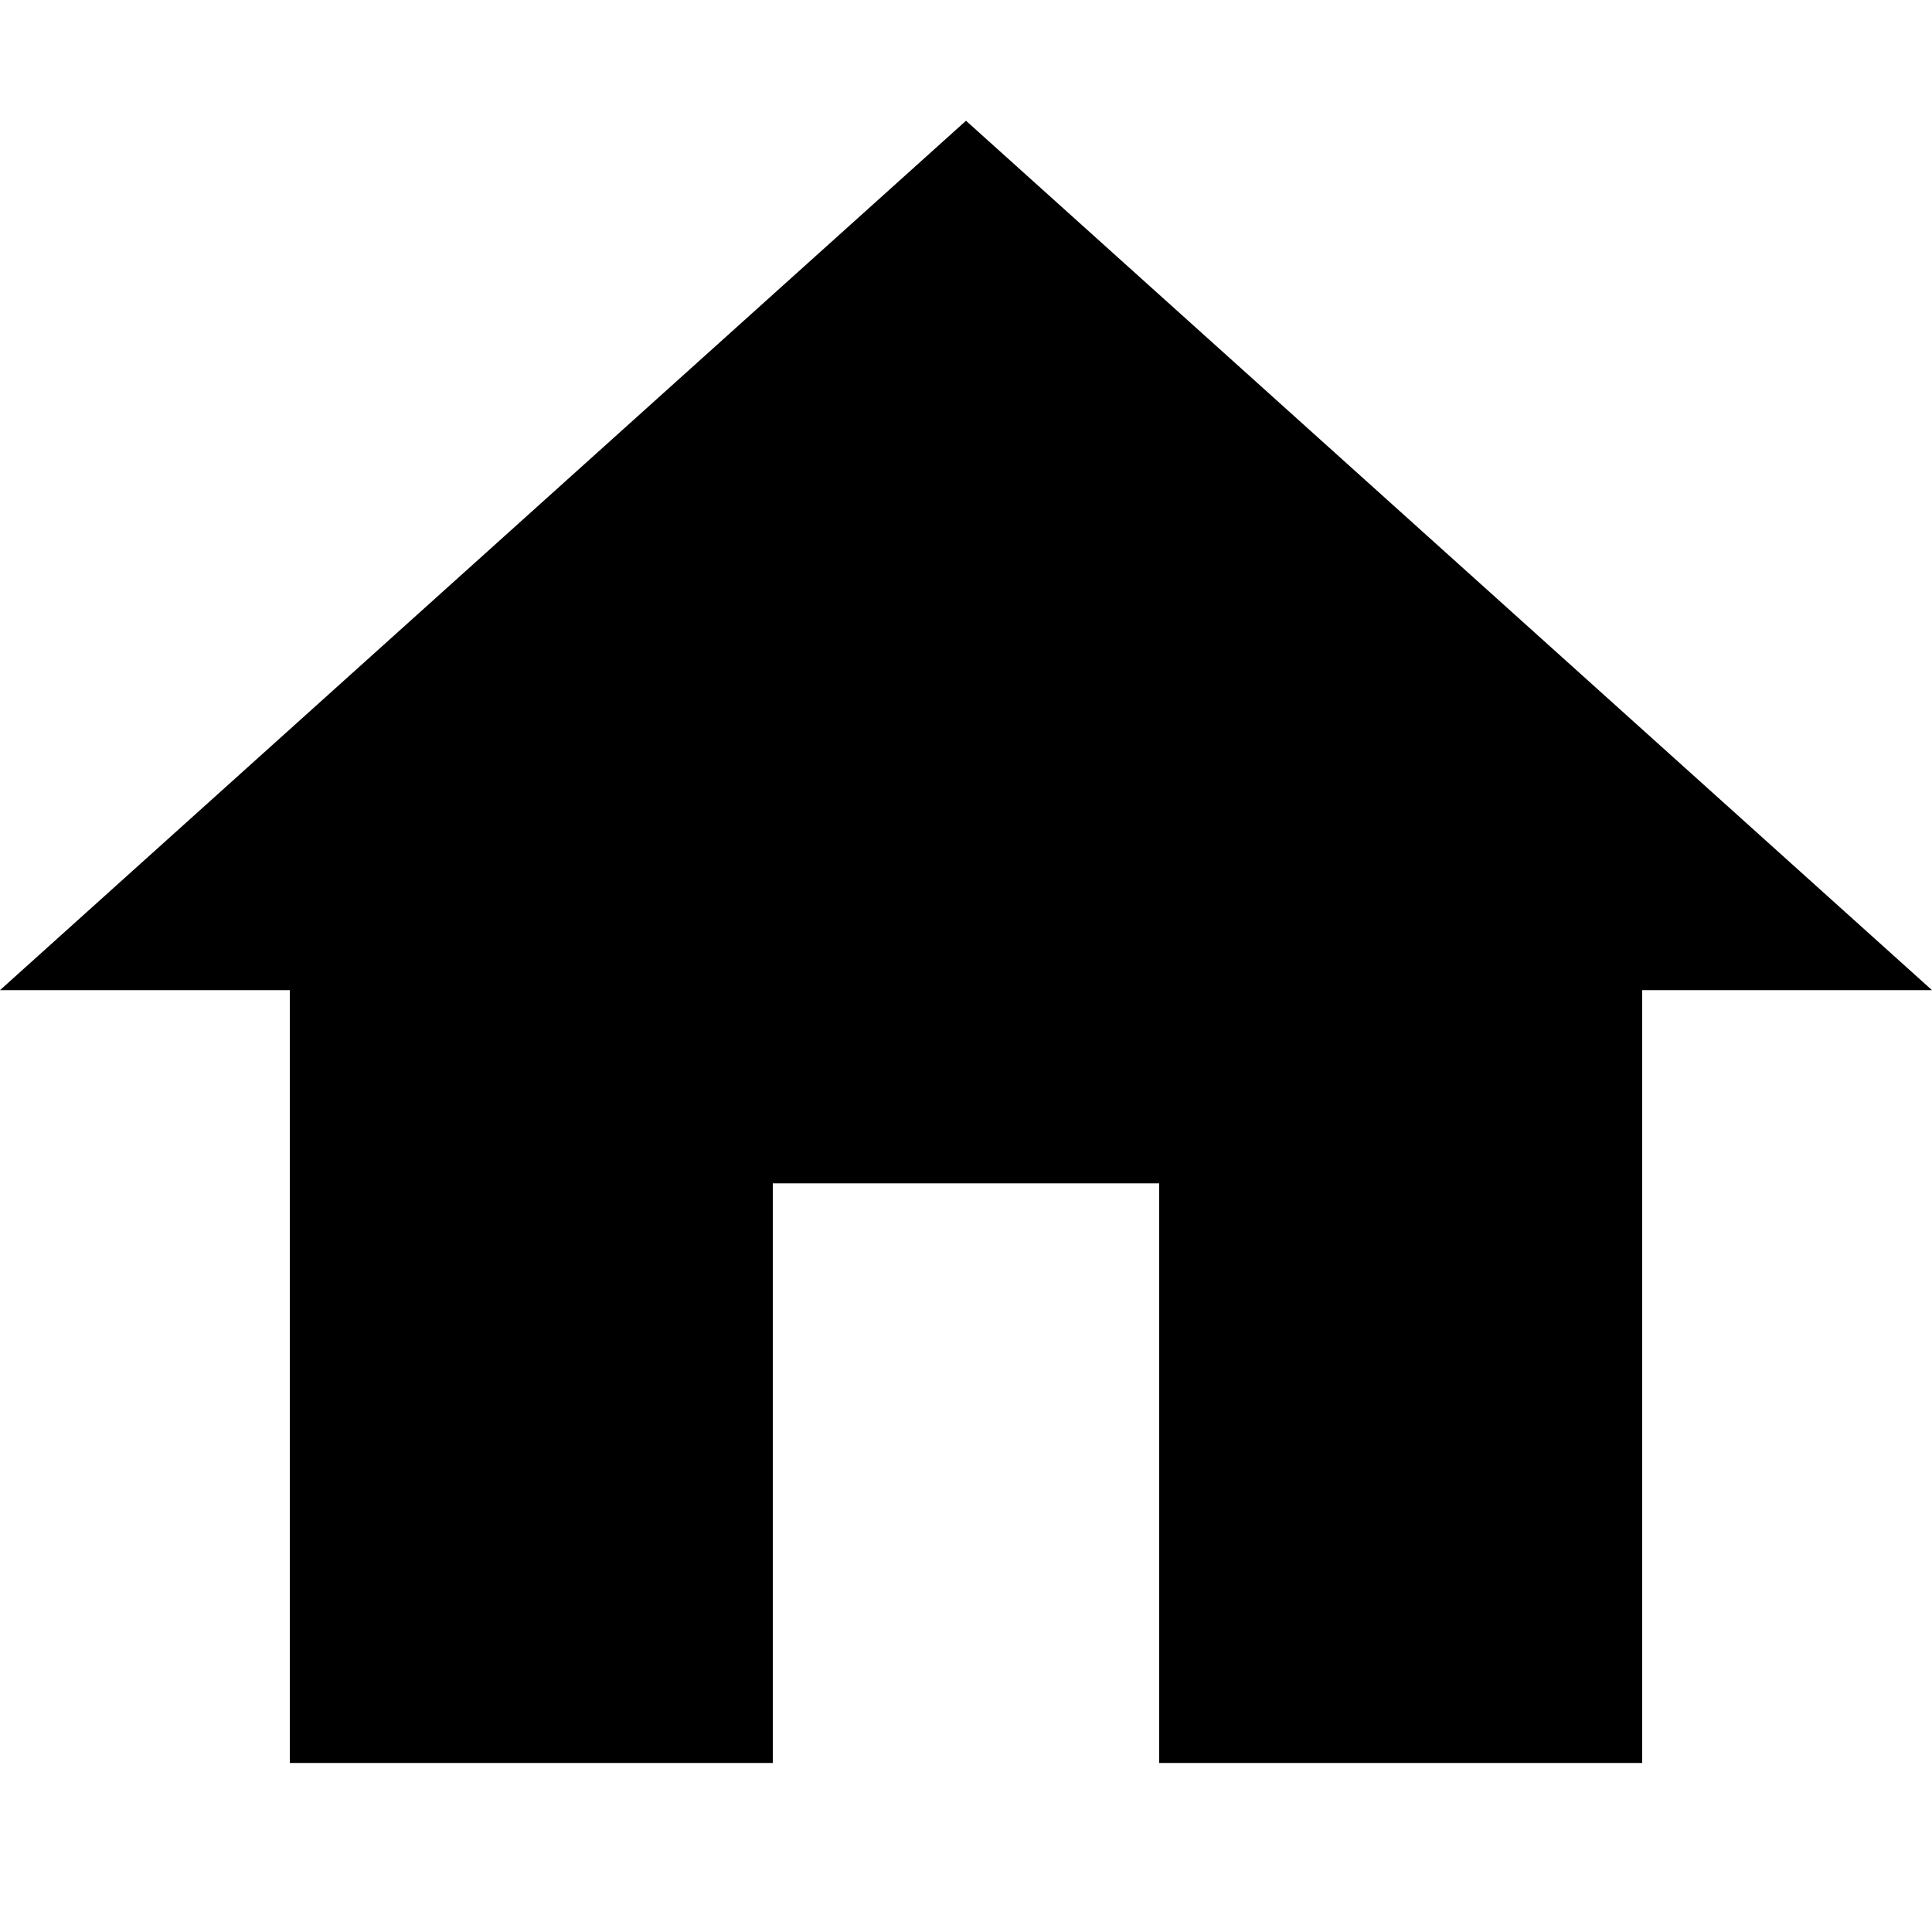 <?xml version="1.0" standalone="no"?><!DOCTYPE svg PUBLIC "-//W3C//DTD SVG 1.1//EN" "http://www.w3.org/Graphics/SVG/1.1/DTD/svg11.dtd"><svg t="1558515671244" class="icon" style="" viewBox="0 0 1024 1024" version="1.1" xmlns="http://www.w3.org/2000/svg" p-id="7913" xmlns:xlink="http://www.w3.org/1999/xlink" width="48" height="48"><defs><style type="text/css"></style></defs><path d="M409.6 934.4V627.2h204.8v307.2h256V524.8H1024L512 64 0 524.8h153.6v409.6h256z" p-id="7914"></path></svg>